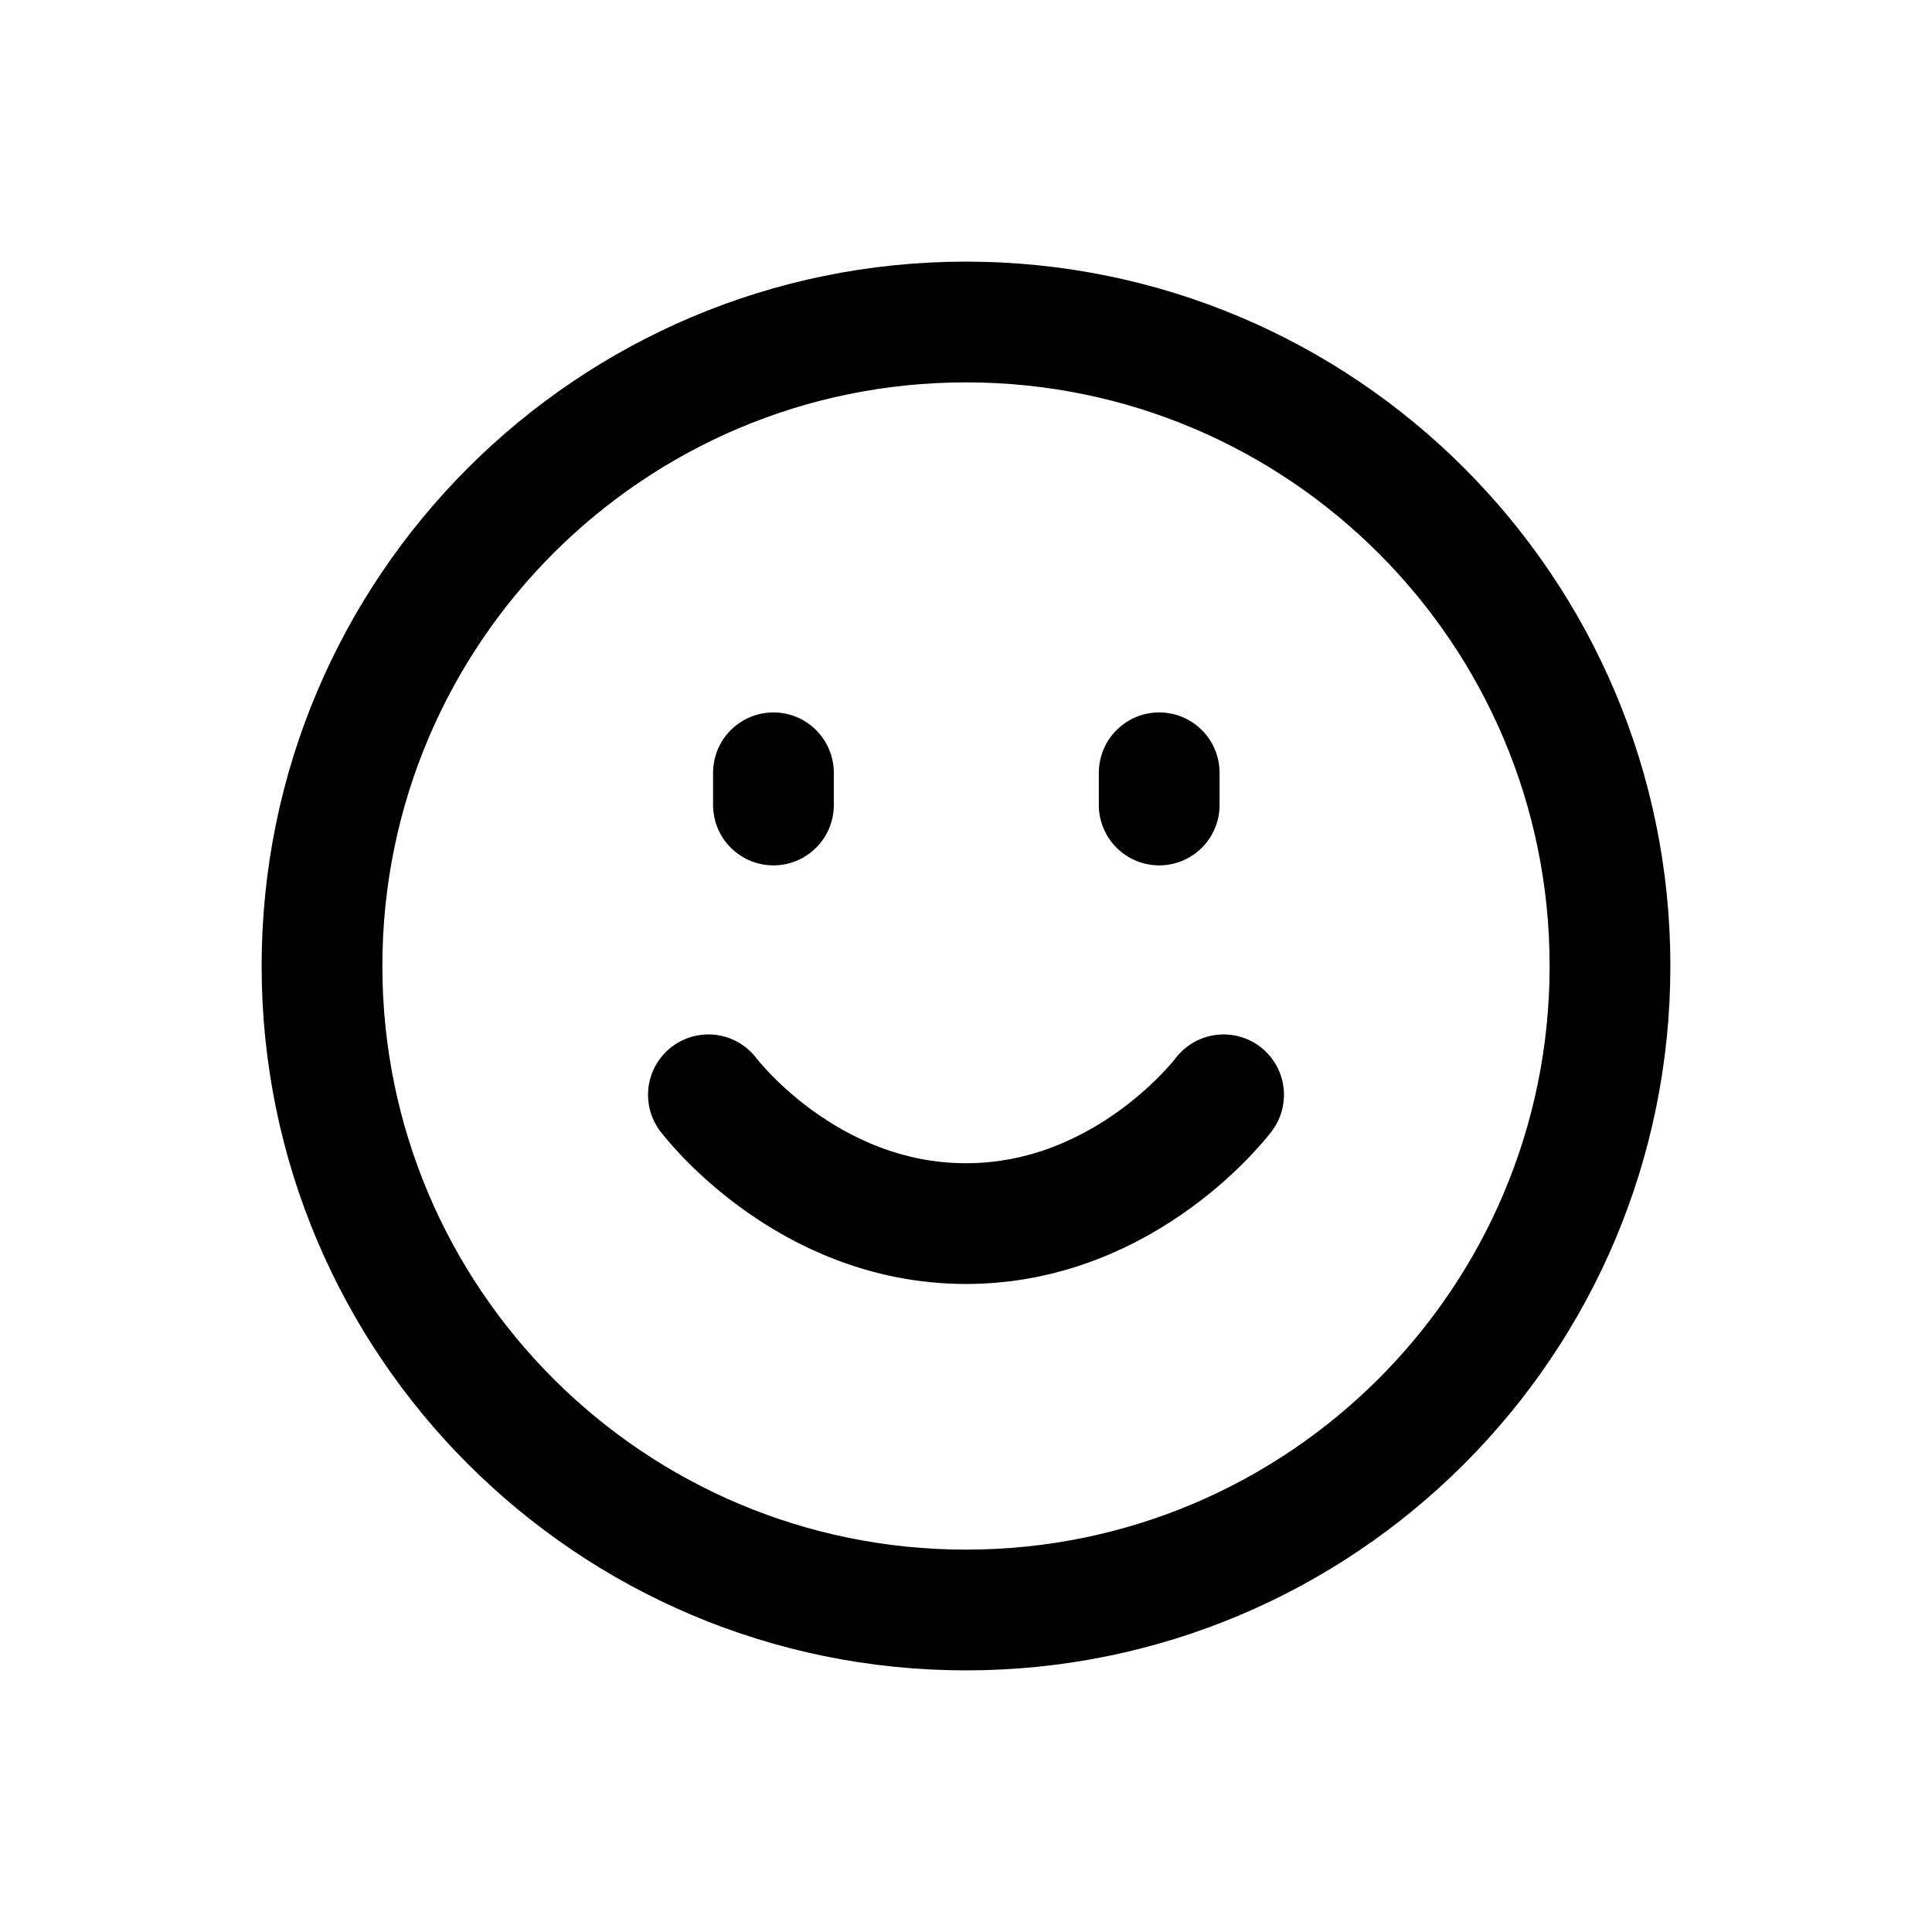 <svg width="24" height="24" viewBox="0 0 24 24" fill="none" xmlns="http://www.w3.org/2000/svg">
<path d="M8.8 13.6C8.8 13.6 10 15.2 12 15.2C14 15.2 15.2 13.6 15.2 13.6M9.608 10V9.6M14.4 9.6C14.4 10 14.4 10 14.4 10M20 12C20 16.418 16.418 20 12 20C7.582 20 4 16.418 4 12C4 7.582 7.582 4 12 4C16.418 4 20 7.582 20 12Z" stroke="black" stroke-width="1.5" stroke-linecap="round" stroke-linejoin="round"/>
</svg>
